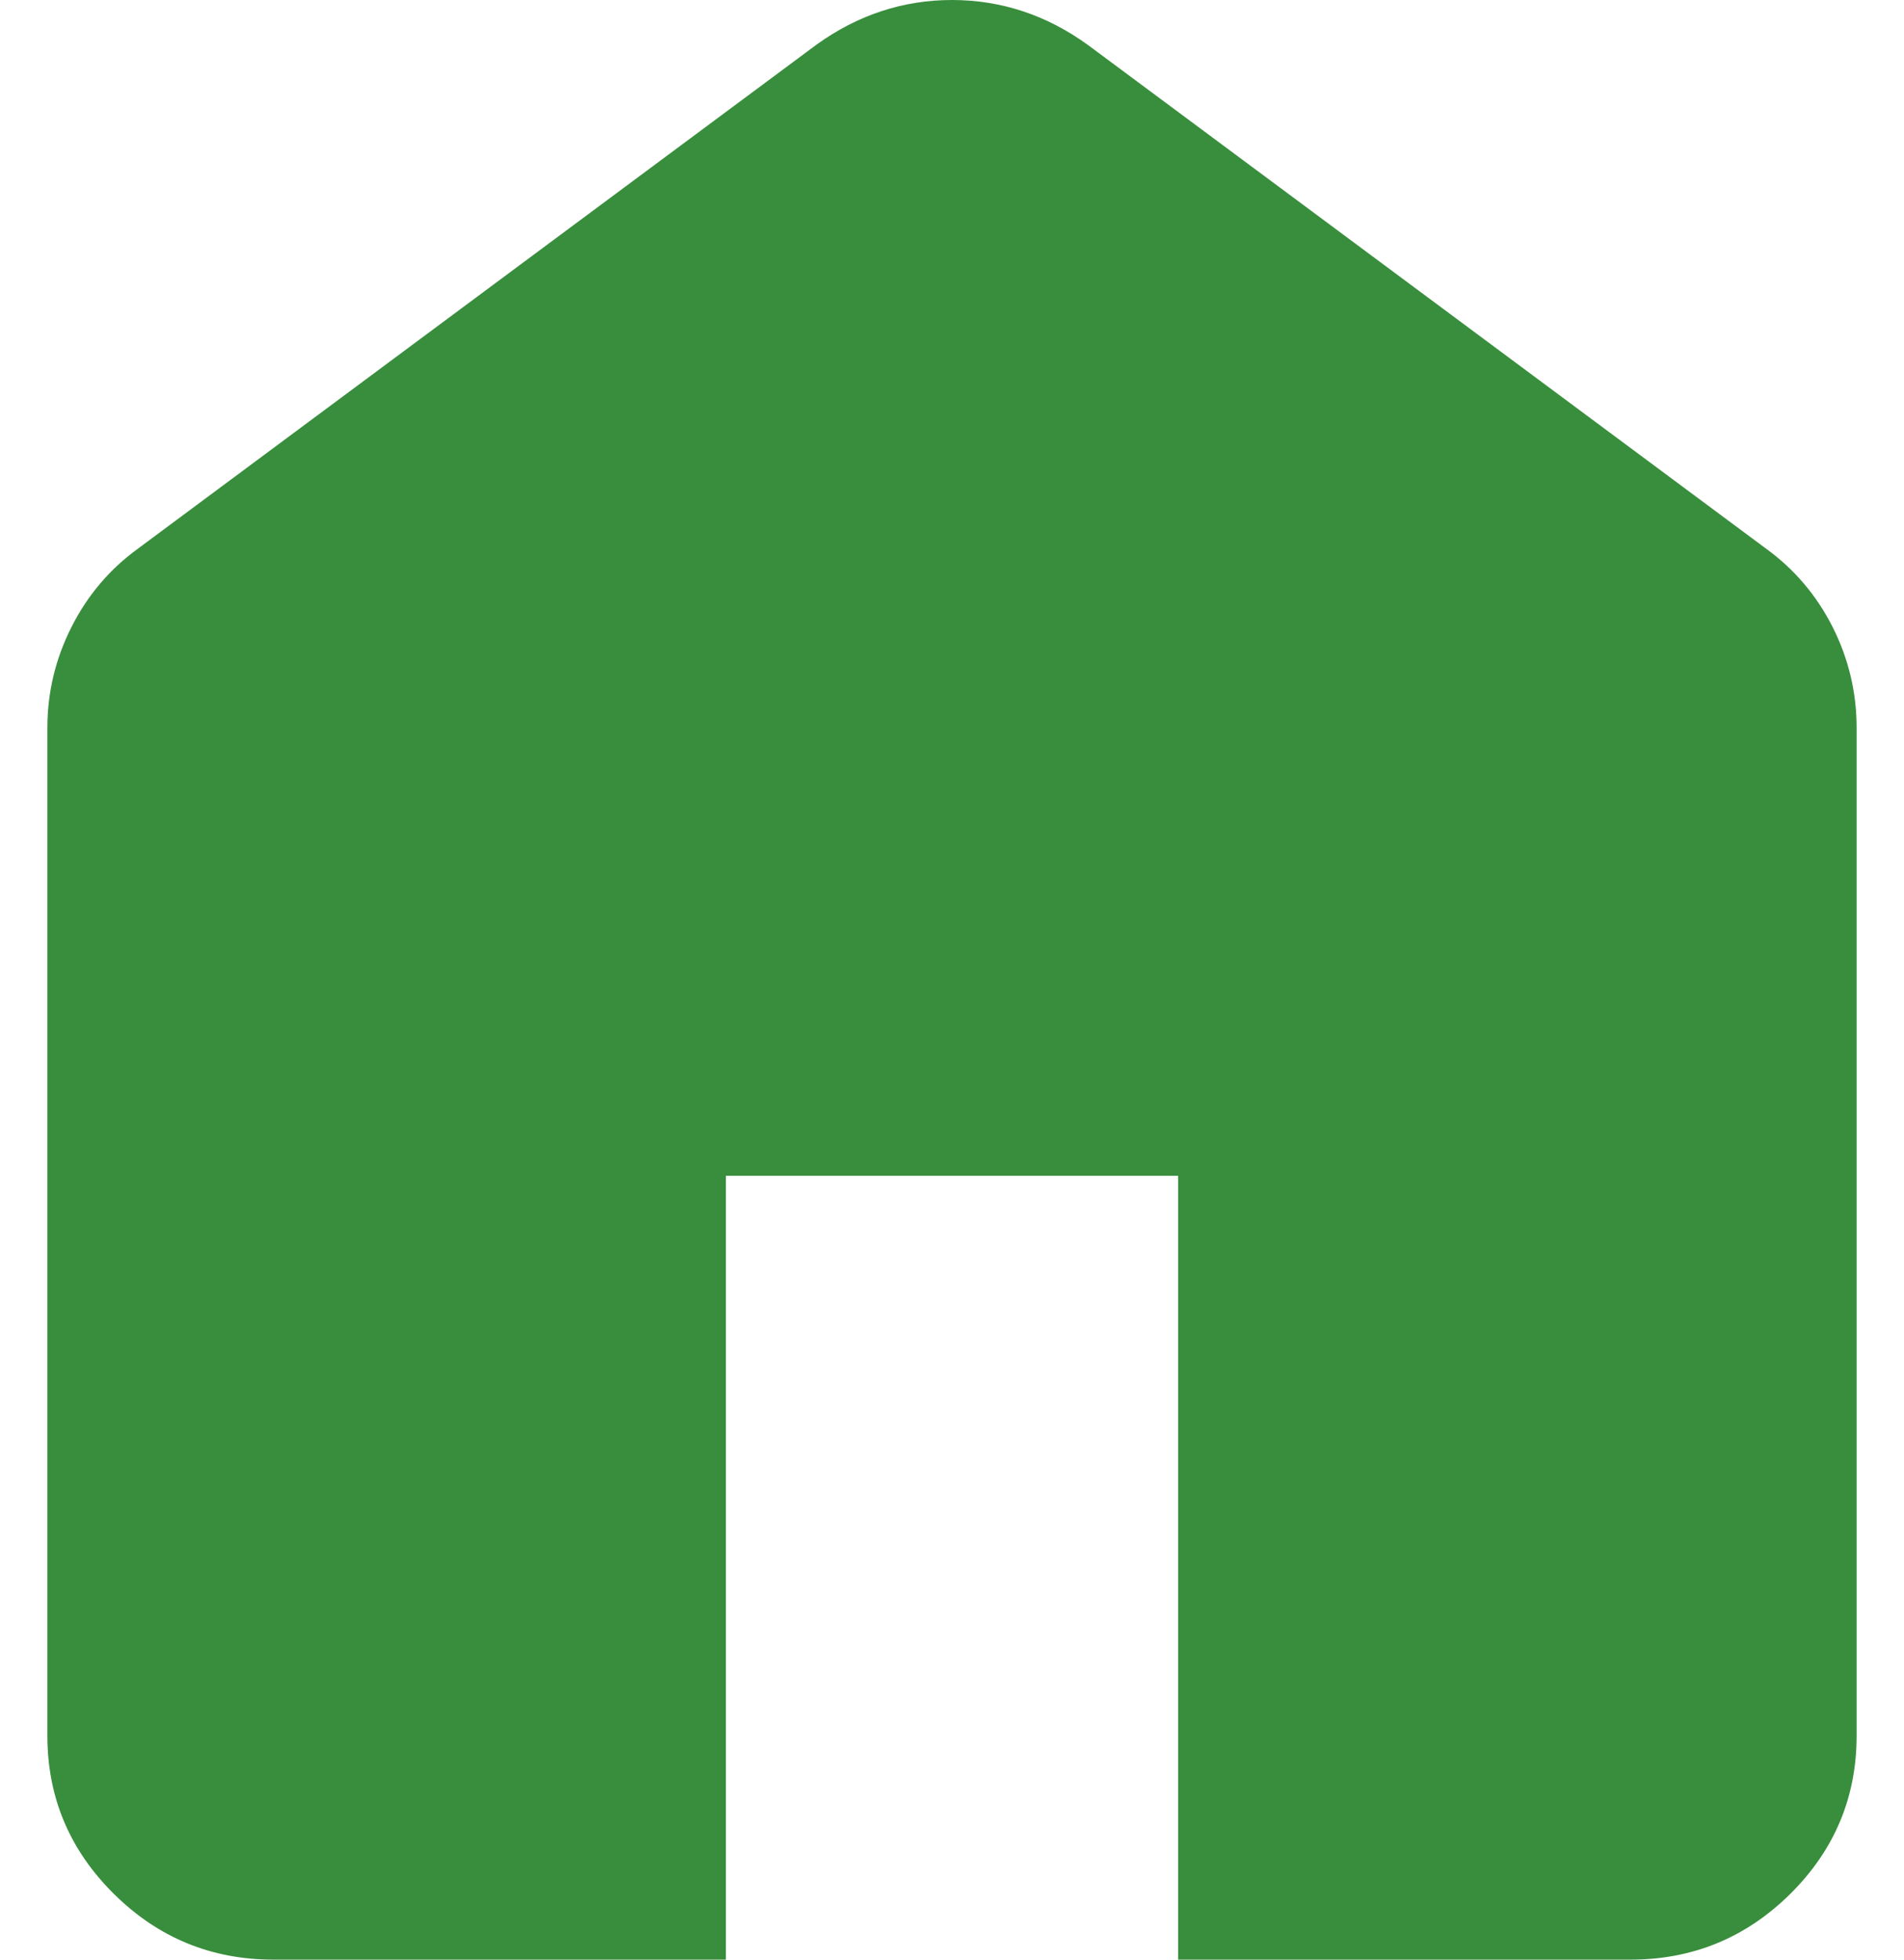 <svg width="34" height="35" viewBox="0 0 34 35" fill="none" xmlns="http://www.w3.org/2000/svg">
<path d="M4.885 35C3.774 35 2.824 34.609 2.034 33.826C1.242 33.042 0.846 32.1 0.846 31V13C0.846 12.367 0.99 11.767 1.276 11.2C1.562 10.633 1.957 10.167 2.462 9.8L14.577 0.8C14.947 0.533 15.334 0.333 15.738 0.2C16.142 0.067 16.562 0 17 0C17.438 0 17.858 0.067 18.262 0.2C18.666 0.333 19.053 0.533 19.423 0.8L31.538 9.8C32.043 10.167 32.439 10.633 32.726 11.2C33.011 11.767 33.154 12.367 33.154 13V31C33.154 32.1 32.759 33.042 31.969 33.826C31.177 34.609 30.226 35 29.115 35H21.038V21H12.962V35H4.885Z" fill="#388E3C"/>
</svg>
